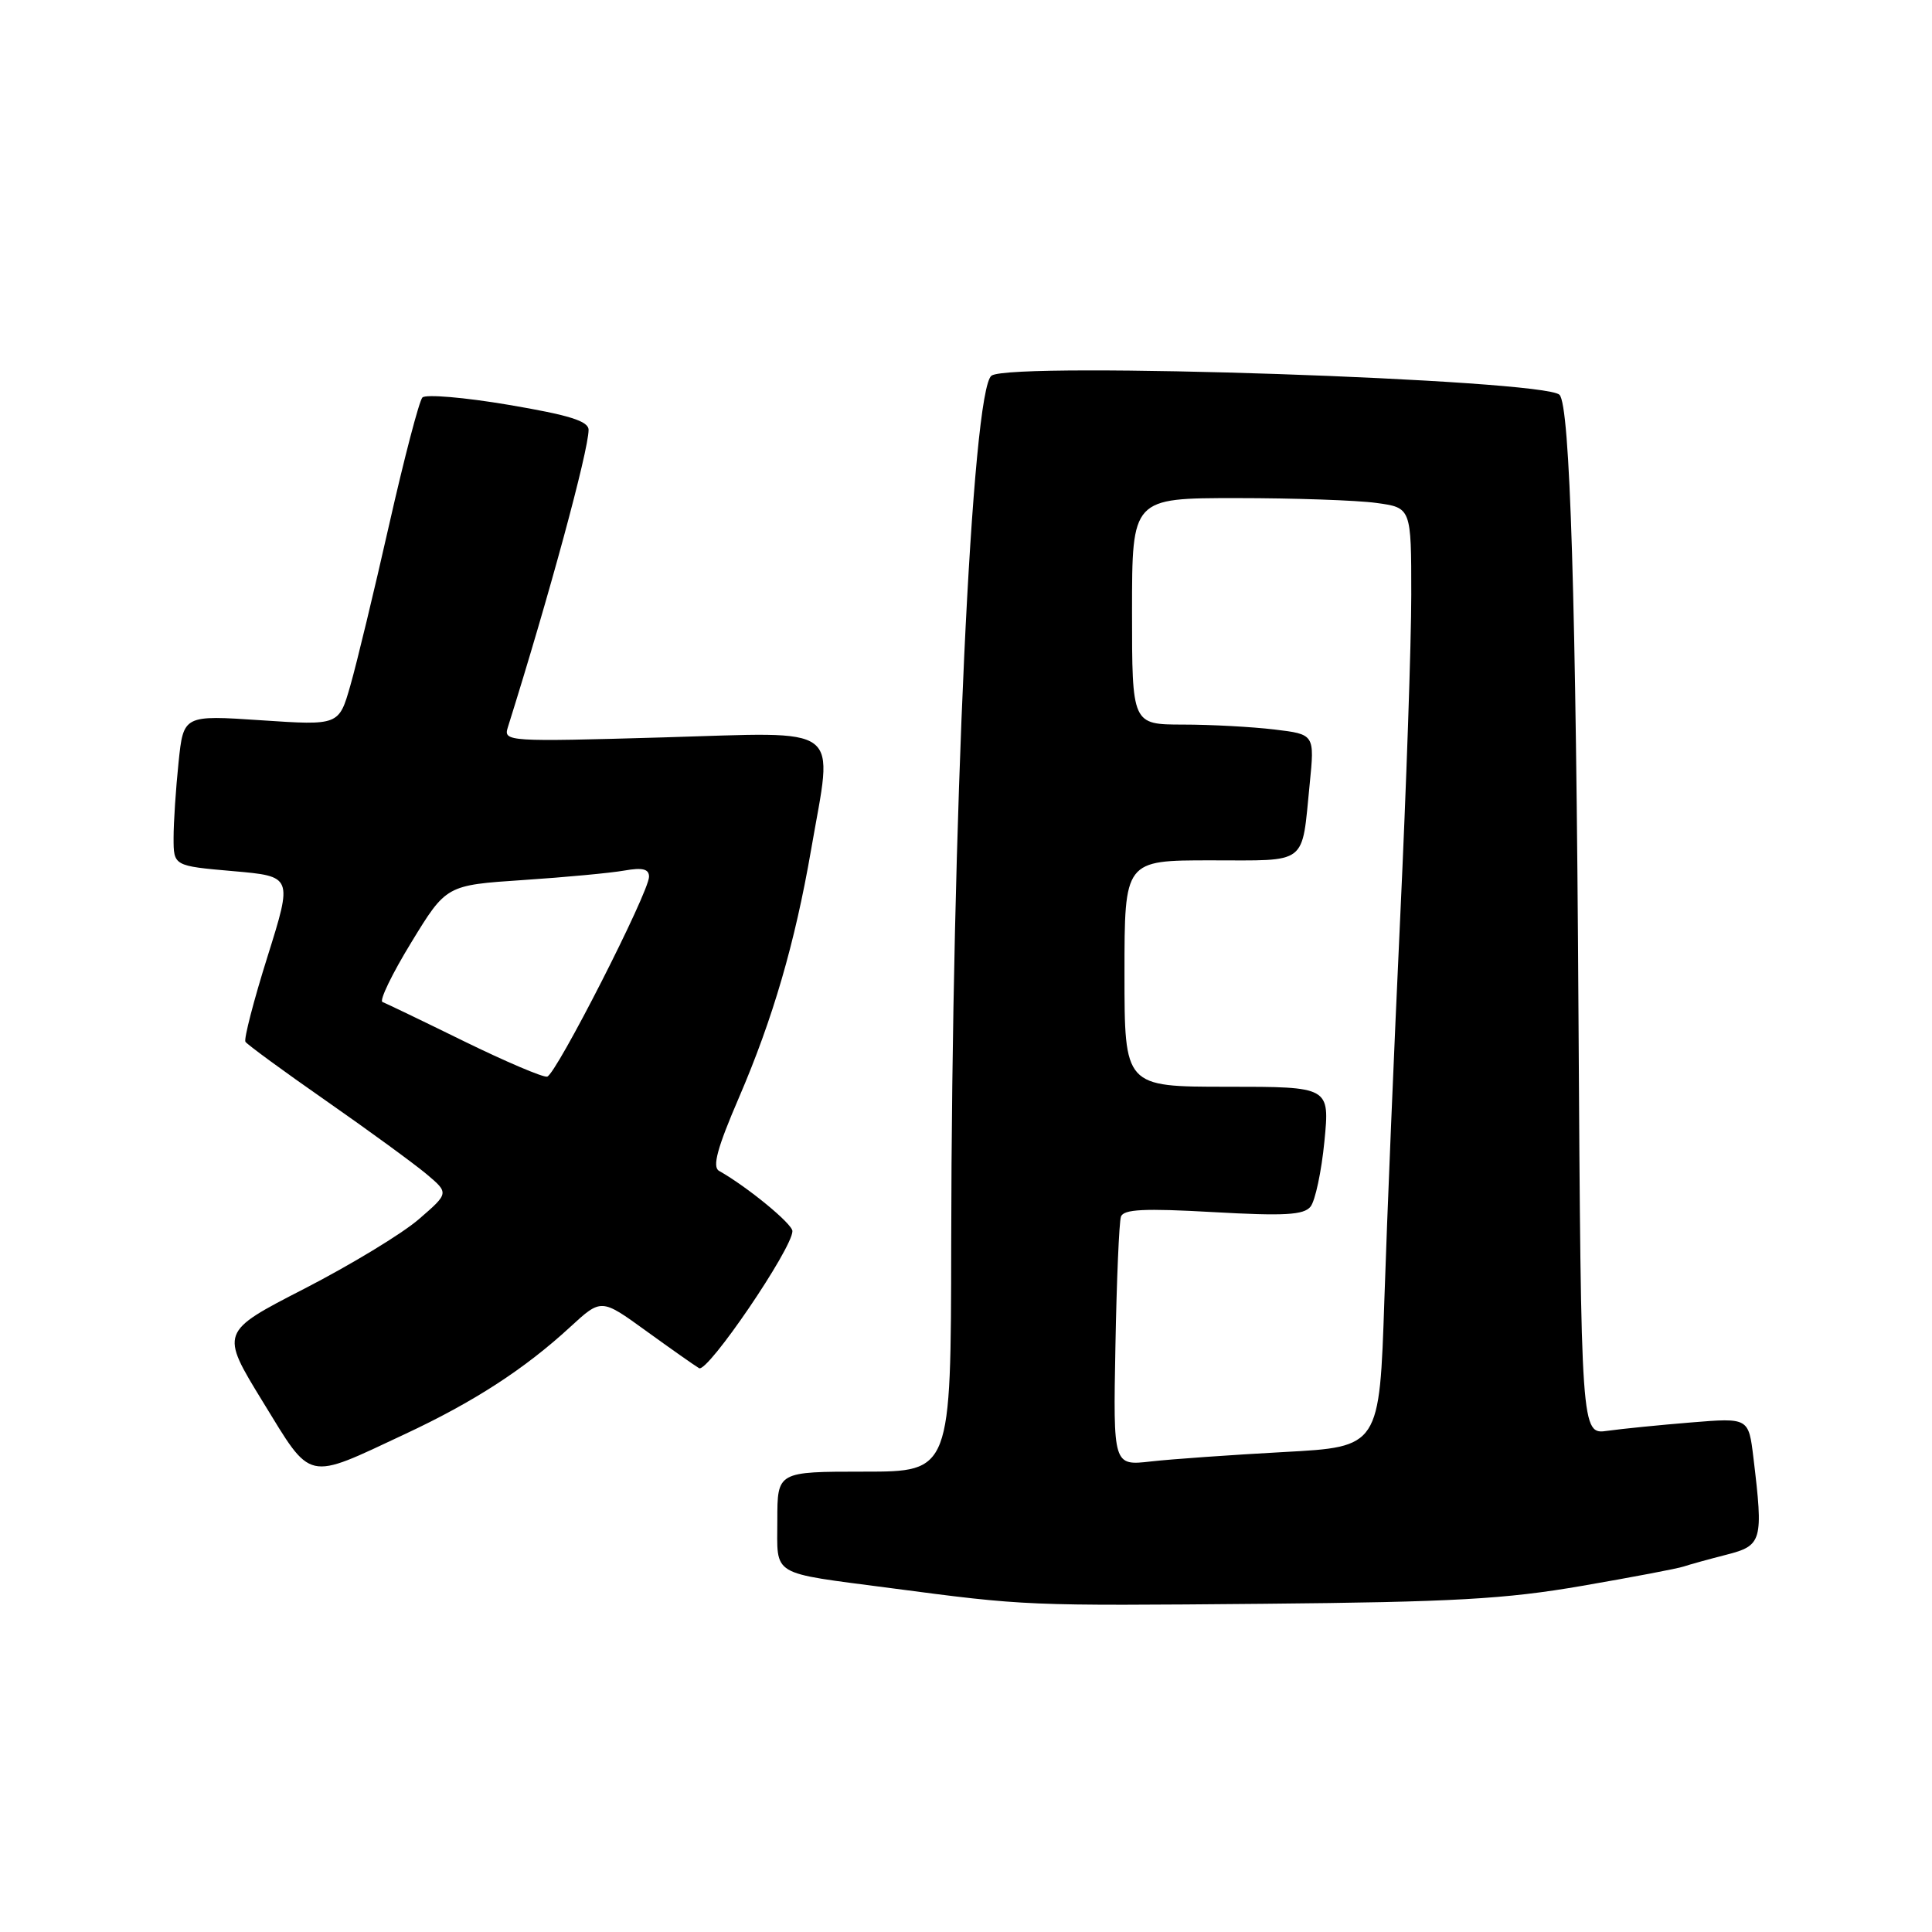 <?xml version="1.0" encoding="UTF-8" standalone="no"?>
<!DOCTYPE svg PUBLIC "-//W3C//DTD SVG 1.1//EN" "http://www.w3.org/Graphics/SVG/1.1/DTD/svg11.dtd" >
<svg xmlns="http://www.w3.org/2000/svg" xmlns:xlink="http://www.w3.org/1999/xlink" version="1.1" viewBox="0 0 256 256">
 <g >
 <path fill="currentColor"
d=" M 209.60 210.14 C 216.26 208.99 222.33 207.84 223.10 207.57 C 223.87 207.31 226.41 206.61 228.75 206.01 C 233.50 204.80 233.67 204.19 232.34 193.18 C 231.70 187.86 231.70 187.86 224.10 188.48 C 219.92 188.82 214.93 189.32 213.00 189.59 C 209.50 190.09 209.50 190.09 209.16 134.79 C 208.83 79.24 208.04 53.71 206.64 52.31 C 204.59 50.26 134.23 47.88 131.39 49.77 C 128.78 51.50 126.11 108.89 126.04 164.75 C 126.00 195.00 126.00 195.00 114.50 195.00 C 103.00 195.00 103.00 195.00 103.00 201.43 C 103.00 208.98 101.88 208.31 118.00 210.43 C 135.98 212.80 135.82 212.79 167.50 212.51 C 192.56 212.28 199.49 211.89 209.60 210.14 Z  M 53.67 190.02 C 62.80 185.75 69.50 181.41 75.58 175.81 C 79.67 172.05 79.67 172.05 85.58 176.33 C 88.84 178.69 92.01 180.92 92.63 181.29 C 93.75 181.96 105.00 165.43 105.00 163.13 C 105.00 162.17 99.04 157.27 95.27 155.14 C 94.36 154.62 95.05 152.08 97.90 145.47 C 102.42 134.97 105.33 124.97 107.47 112.62 C 110.39 95.69 112.14 97.02 87.84 97.71 C 67.32 98.30 66.70 98.26 67.28 96.41 C 72.75 79.00 77.97 59.77 77.99 56.97 C 78.00 55.80 75.47 55.01 67.38 53.64 C 61.53 52.65 56.40 52.22 55.97 52.67 C 55.54 53.13 53.56 60.70 51.57 69.50 C 49.58 78.30 47.27 87.89 46.43 90.81 C 44.91 96.13 44.91 96.13 34.61 95.44 C 24.31 94.75 24.31 94.75 23.66 101.02 C 23.30 104.47 23.00 108.97 23.00 111.02 C 23.00 114.74 23.00 114.74 30.89 115.43 C 38.78 116.12 38.78 116.12 35.45 126.74 C 33.61 132.59 32.30 137.67 32.52 138.04 C 32.75 138.40 37.56 141.93 43.22 145.87 C 48.87 149.81 54.85 154.18 56.50 155.56 C 59.50 158.09 59.50 158.09 55.50 161.55 C 53.30 163.46 46.47 167.60 40.33 170.76 C 29.16 176.50 29.16 176.50 34.83 185.75 C 41.39 196.44 40.43 196.22 53.67 190.02 Z  M 147.80 178.36 C 147.96 169.64 148.29 161.92 148.53 161.22 C 148.86 160.23 151.59 160.09 160.74 160.61 C 170.19 161.14 172.75 161.00 173.65 159.89 C 174.27 159.12 175.10 155.24 175.49 151.25 C 176.20 144.00 176.20 144.00 162.60 144.00 C 149.00 144.00 149.00 144.00 149.00 129.00 C 149.00 114.00 149.00 114.00 160.43 114.00 C 173.45 114.00 172.45 114.77 173.54 103.90 C 174.20 97.30 174.20 97.30 168.85 96.66 C 165.91 96.31 160.46 96.01 156.75 96.01 C 150.00 96.00 150.00 96.00 150.00 81.00 C 150.00 66.00 150.00 66.00 163.86 66.00 C 171.48 66.00 179.81 66.29 182.36 66.64 C 187.00 67.27 187.00 67.27 187.00 78.82 C 187.00 85.16 186.34 104.34 185.54 121.43 C 184.74 138.52 183.79 161.32 183.44 172.11 C 182.79 191.72 182.79 191.72 170.15 192.40 C 163.19 192.78 155.25 193.34 152.50 193.65 C 147.50 194.22 147.50 194.22 147.80 178.36 Z  M 61.50 137.98 C 56.00 135.28 51.13 132.94 50.68 132.77 C 50.23 132.60 51.95 129.04 54.50 124.87 C 59.13 117.29 59.13 117.29 69.31 116.61 C 74.92 116.24 80.96 115.67 82.75 115.35 C 85.14 114.93 86.00 115.14 86.00 116.17 C 86.00 118.23 73.67 142.42 72.50 142.66 C 71.95 142.78 67.00 140.67 61.50 137.98 Z "/>
</g>
</svg>